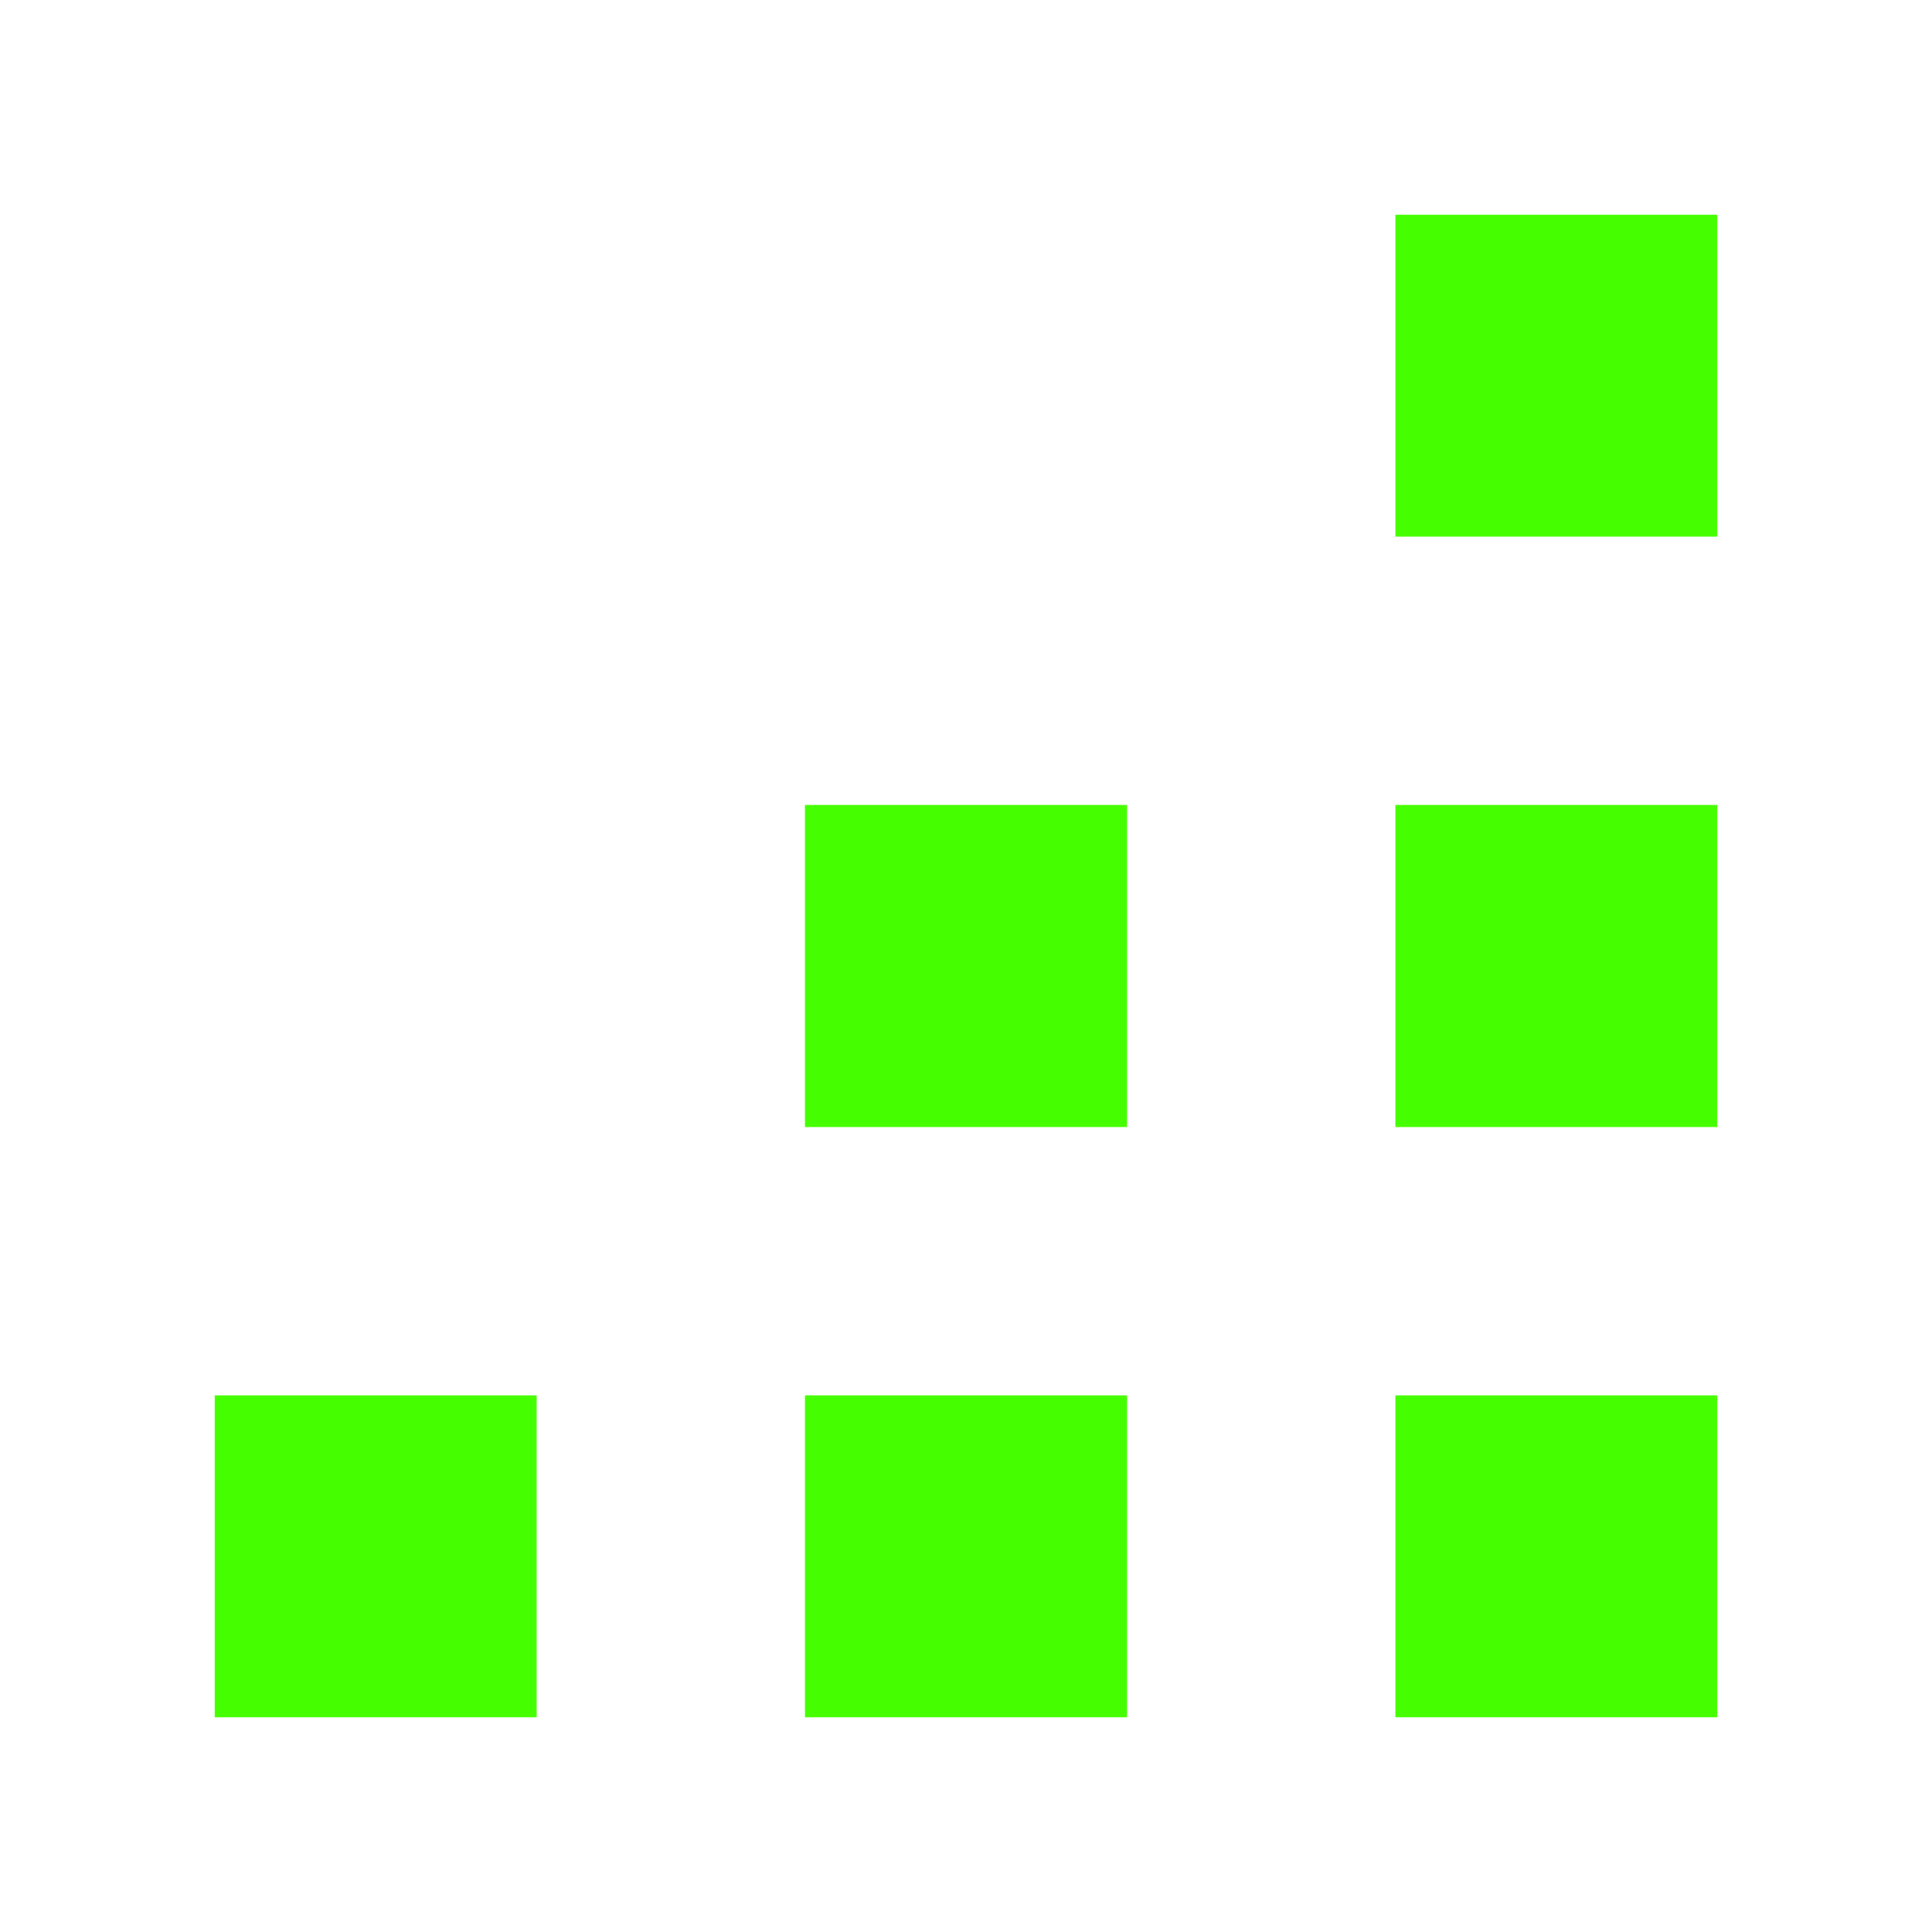 <?xml version="1.0" encoding="UTF-8"?>
<svg width="18px" height="18px" viewBox="0 0 18 18" version="1.1" xmlns="http://www.w3.org/2000/svg" xmlns:xlink="http://www.w3.org/1999/xlink">
    <title>Icons/18/action-drag_corner</title>
    <g id="Icons/18/action-drag_corner" stroke="none" stroke-width="1" fill="none" fill-rule="evenodd">
        <path d="M16,16 L13,16 L13,13 L16,13 L16,16 L16,16 Z M16,10.5 L13,10.5 L13,7.5 L16,7.5 L16,10.5 L16,10.5 Z M10.5,16 L7.5,16 L7.5,13 L10.5,13 L10.5,16 L10.5,16 Z M10.5,10.5 L7.5,10.5 L7.5,7.5 L10.5,7.5 L10.5,10.5 L10.5,10.5 Z M5,16 L2,16 L2,13 L5,13 L5,16 L5,16 Z M16,5 L13,5 L13,2 L16,2 L16,5 Z" id="icon" fill="#45FF00"></path>
    </g>
</svg>